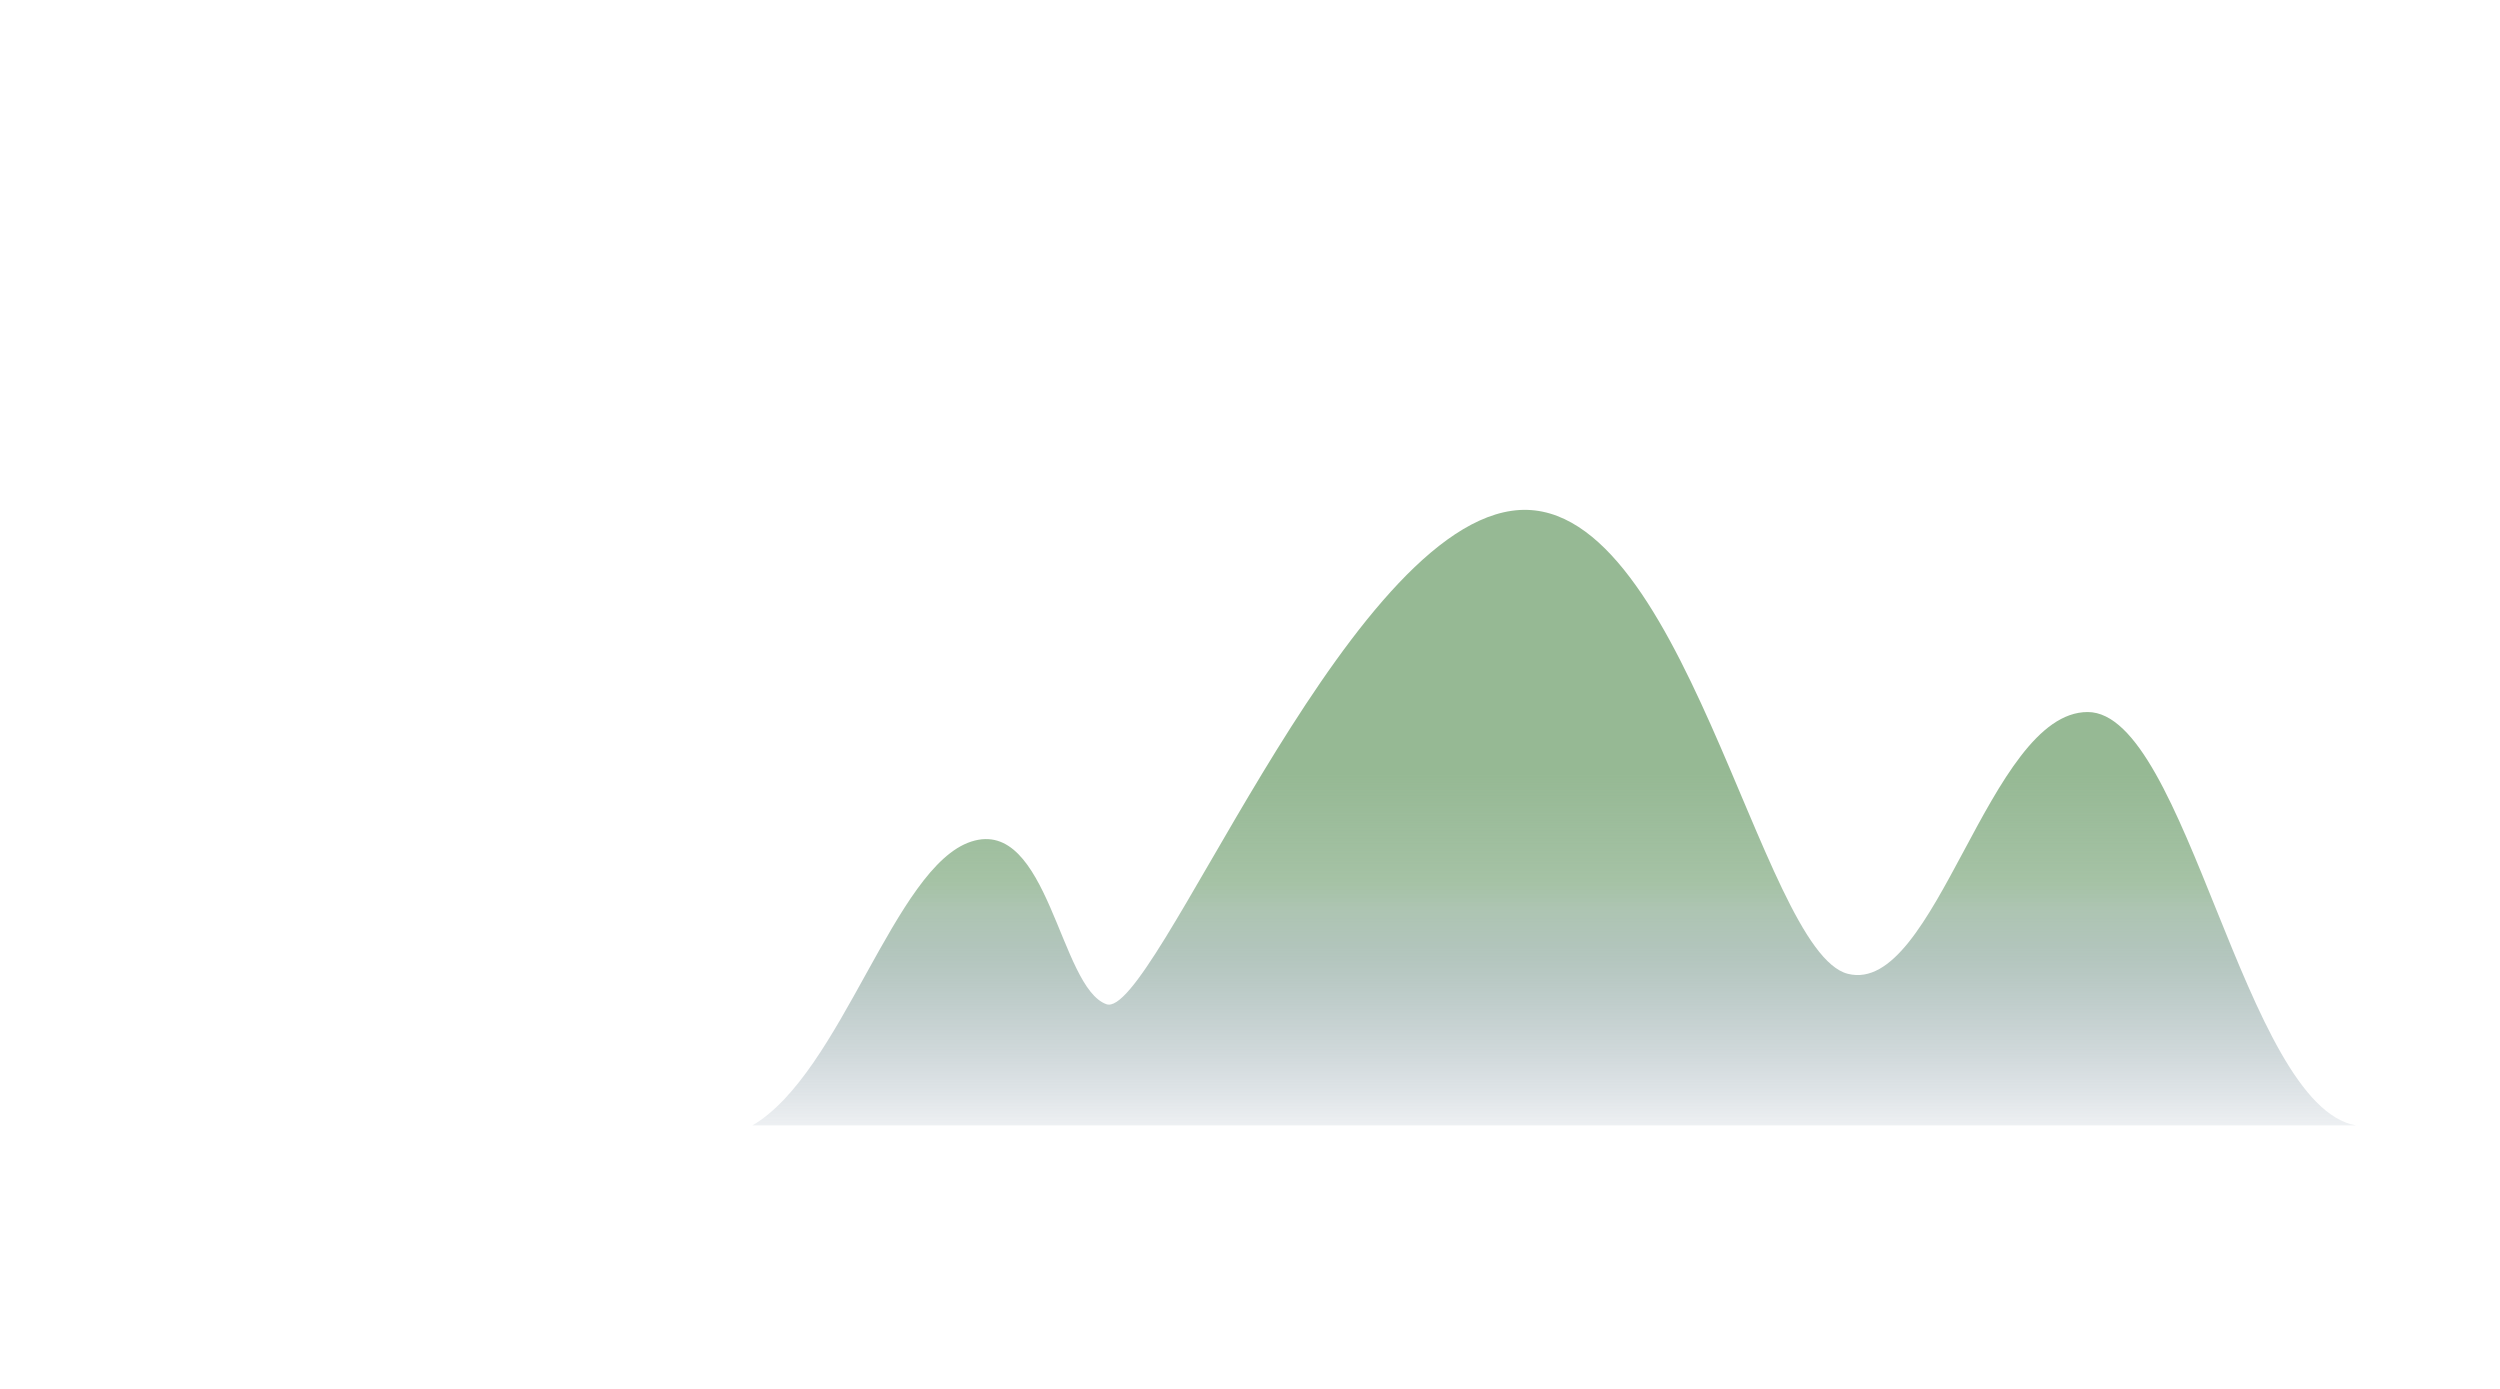 <svg width="1440" height="800" viewBox="0 0 1440 800" fill="none" xmlns="http://www.w3.org/2000/svg">
<g clip-path="url(#clip0)">
<path d="M433.4 648.231C484.9 618.031 515.1 499.031 559.5 484.731C603.9 470.431 610.3 568.831 637.3 578.431C664.3 588.031 772.2 308.531 870.7 294.231C969.1 279.931 1013.6 548.231 1064.4 560.931C1115.2 573.631 1145.4 410.132 1202.5 410.132C1259.6 410.132 1292.6 637.131 1357.1 648.231C1099.3 648.231 433.4 648.231 433.4 648.231Z" fill="url(#paint0_linear)"/>
</g>
<defs>
<linearGradient id="paint0_linear" x1="895.234" y1="648.275" x2="895.234" y2="293.722" gradientUnits="userSpaceOnUse">
<stop stop-color="#4E6880" stop-opacity="0.1"/>
<stop offset="0.166" stop-color="#6C8A89" stop-opacity="0.385"/>
<stop offset="0.276" stop-color="#7B9B8D" stop-opacity="0.574"/>
<stop offset="0.351" stop-color="#8AAC91" stop-opacity="0.697"/>
<stop offset="0.396" stop-color="#93B693" stop-opacity="0.833"/>
<stop offset="0.571" stop-color="#96B994"/>
</linearGradient>
<clipPath id="clip0">
<rect width="1440" height="800" fill="white"/>
</clipPath>
</defs>
</svg>
